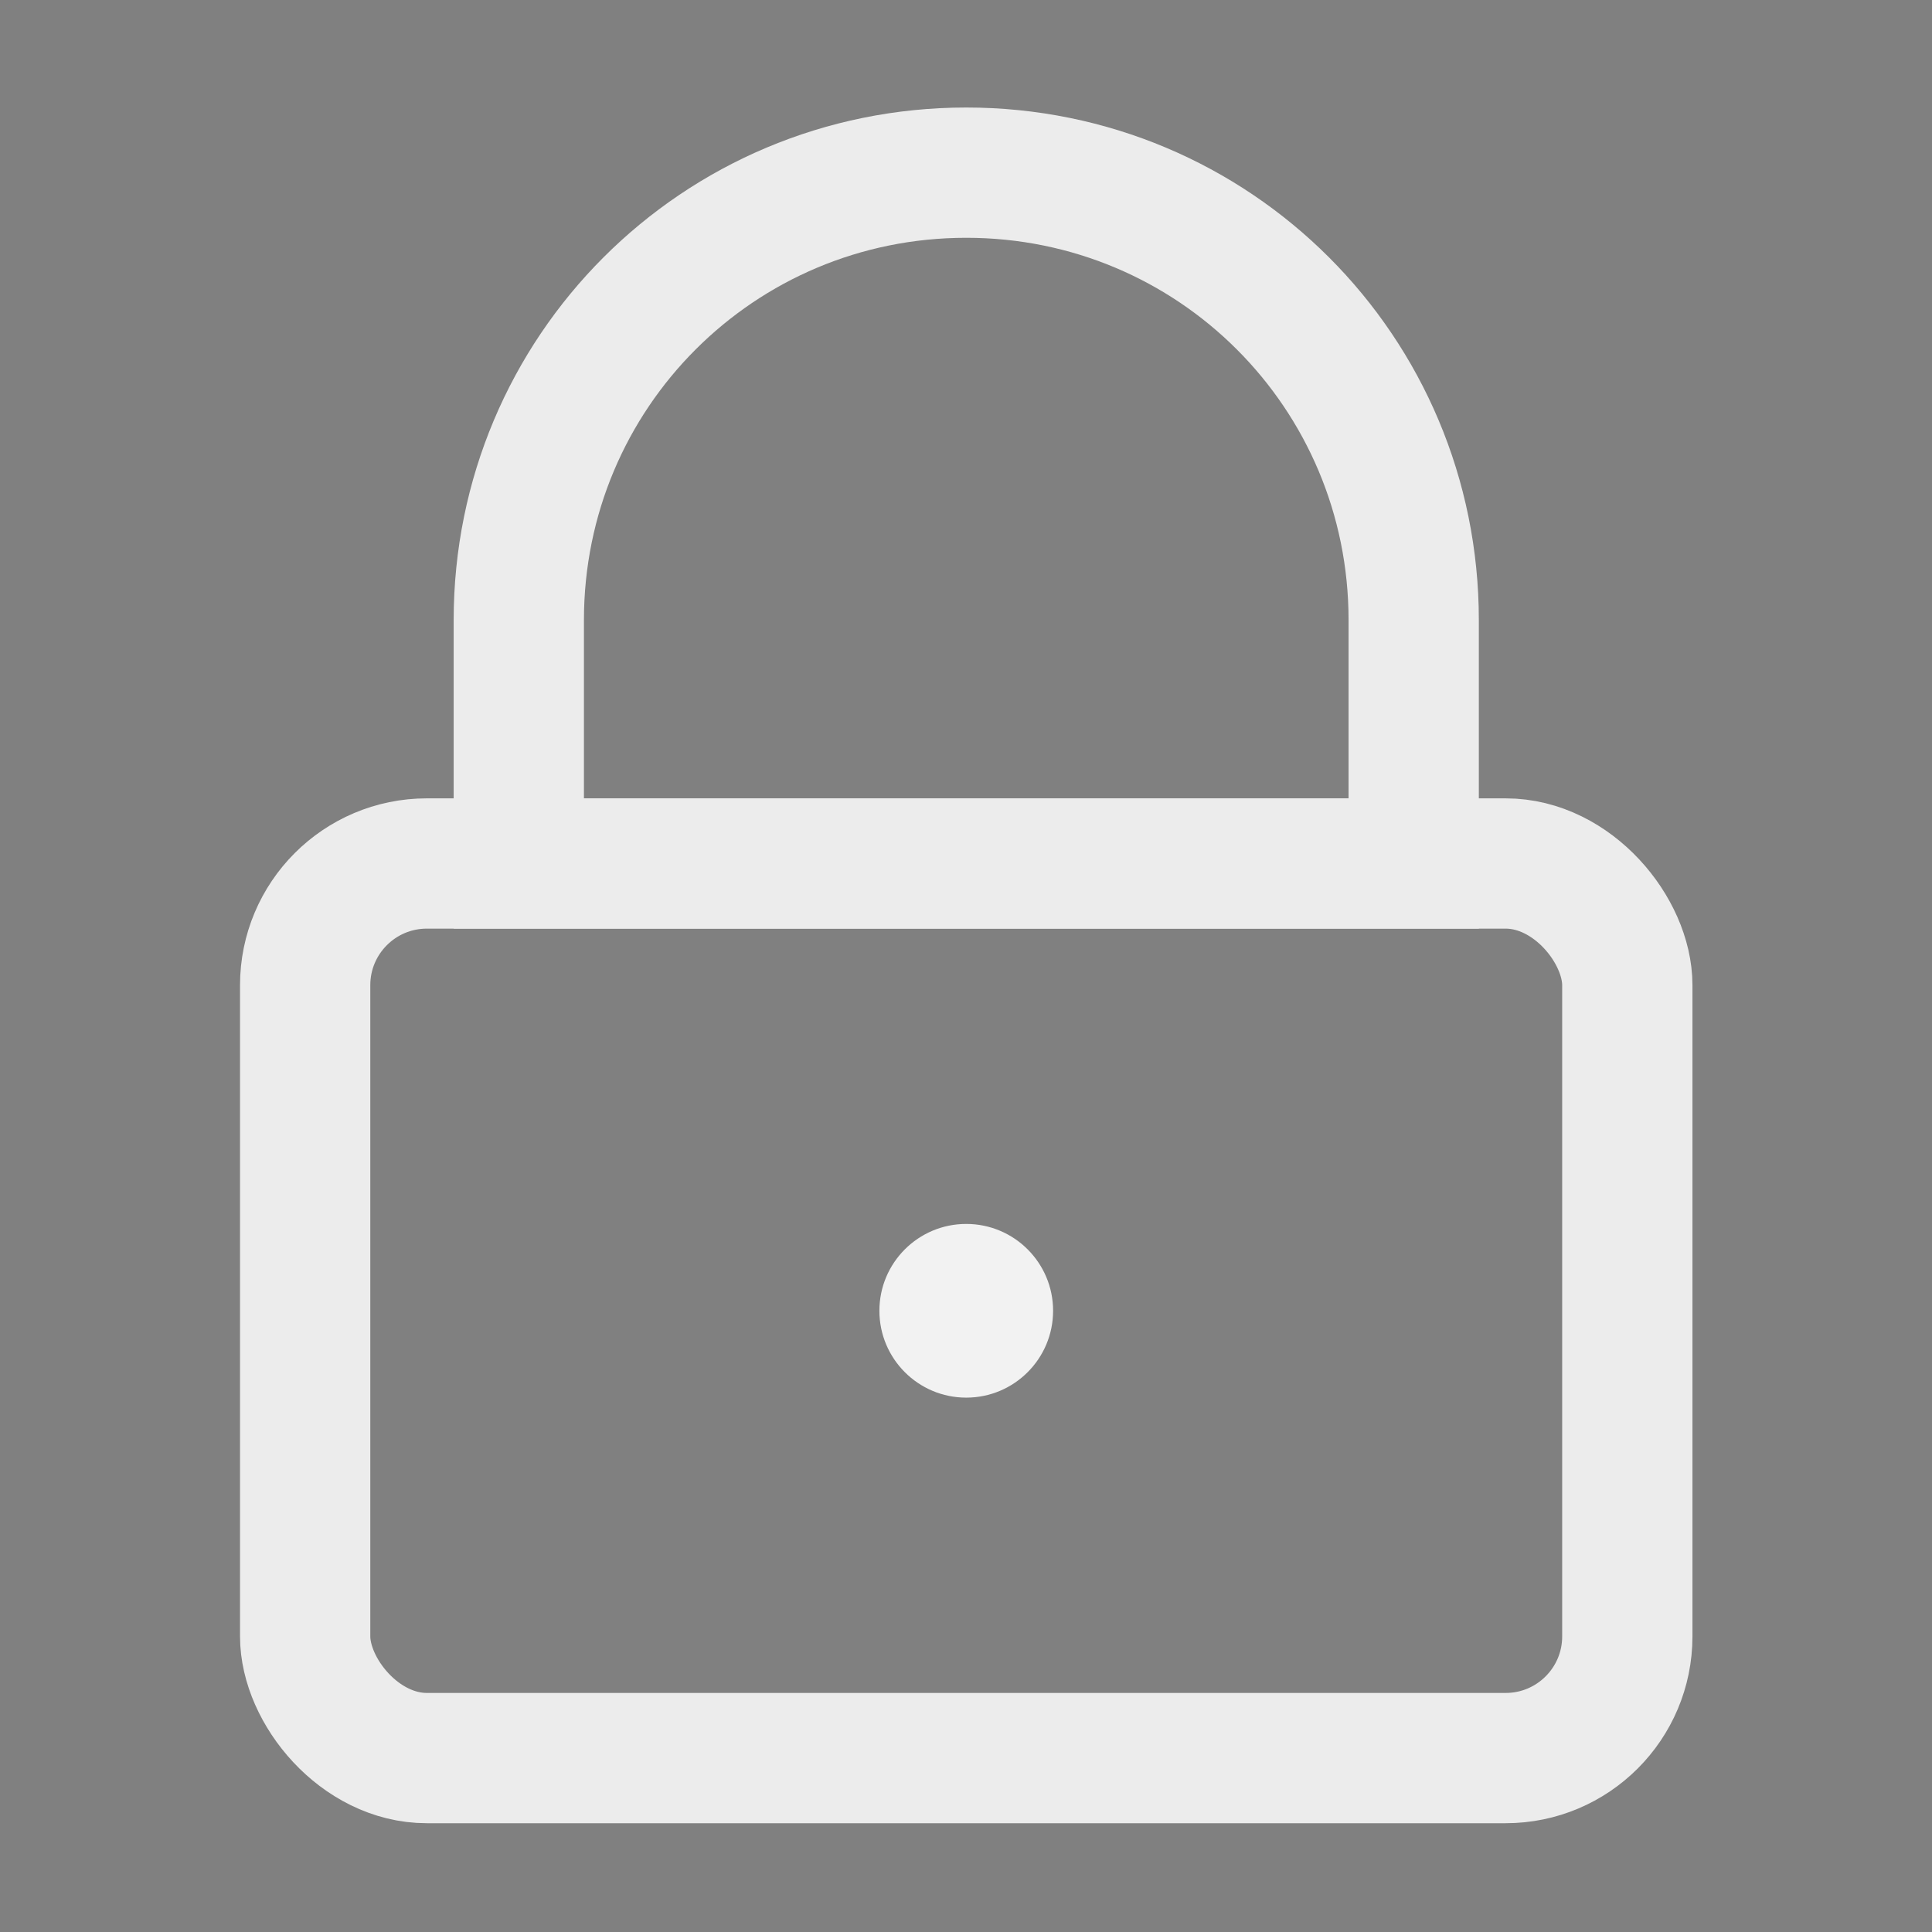 <?xml version="1.0" encoding="UTF-8" standalone="no"?>
<!-- Created with Inkscape (http://www.inkscape.org/) -->

<svg
   width="400"
   height="400"
   viewBox="0 0 105.833 105.833"
   version="1.1"
   id="svg1"
   xml:space="preserve"
   inkscape:version="1.4 (e7c3feb100, 2024-10-09)"
   sodipodi:docname="lock.svg"
   xmlns:inkscape="http://www.inkscape.org/namespaces/inkscape"
   xmlns:sodipodi="http://sodipodi.sourceforge.net/DTD/sodipodi-0.dtd"
   xmlns="http://www.w3.org/2000/svg"
   xmlns:svg="http://www.w3.org/2000/svg"><rect x="0" y="0" width="105.833" height="105.833" fill="#808080" stroke="none"/><sodipodi:namedview
     id="namedview1"
     pagecolor="#505050"
     bordercolor="#eeeeee"
     borderopacity="1"
     inkscape:showpageshadow="0"
     inkscape:pageopacity="0"
     inkscape:pagecheckerboard="0"
     inkscape:deskcolor="#505050"
     inkscape:document-units="px"
     inkscape:zoom="0.25564719"
     inkscape:cx="152.55399"
     inkscape:cy="-234.69845"
     inkscape:window-width="1233"
     inkscape:window-height="998"
     inkscape:window-x="0"
     inkscape:window-y="0"
     inkscape:window-maximized="1"
     inkscape:current-layer="layer1"
     showguides="false" /><defs
     id="defs1" /><g
     inkscape:label="Слой 1"
     inkscape:groupmode="layer"
     id="layer1"><g
       id="g25"
       transform="matrix(0.899,0,0,0.899,-40.416,296.014)"><rect
         style="fill:none;fill-opacity:1;stroke:#4d4d4d;stroke-width:2.646;stroke-linecap:round;stroke-dasharray:none;stroke-opacity:1"
         id="rect15"
         width="144.529"
         height="121.947"
         x="31.569"
         y="-331.421" /><g
         id="g20"
         transform="translate(148.083,-523.577)"><rect
           style="fill:none;fill-opacity:1;stroke:#ececec;stroke-width:7.938;stroke-linecap:round;stroke-dasharray:none;stroke-opacity:1"
           id="rect13"
           width="80.563"
           height="54.51"
           x="-84.532"
           y="246.922"
           ry="7.415" /><path
           id="rect14"
           style="fill:none;fill-opacity:1;stroke:#ececec;stroke-width:7.938;stroke-linecap:round;stroke-dasharray:none;stroke-opacity:1"
           d="m -44.25,204.827 c -15.105,0 -27.264,12.16 -27.264,27.264 v 14.83 h 54.529 v -14.83 c 0,-15.105 -12.16,-27.264 -27.264,-27.264 z" /><circle
           style="fill:#f2f2f2;fill-opacity:1;stroke:none;stroke-width:13.157;stroke-linecap:round;stroke-dasharray:none;stroke-opacity:1"
           id="path15"
           cx="-44.25"
           cy="274.177"
           r="5.292" /></g></g></g></svg>

